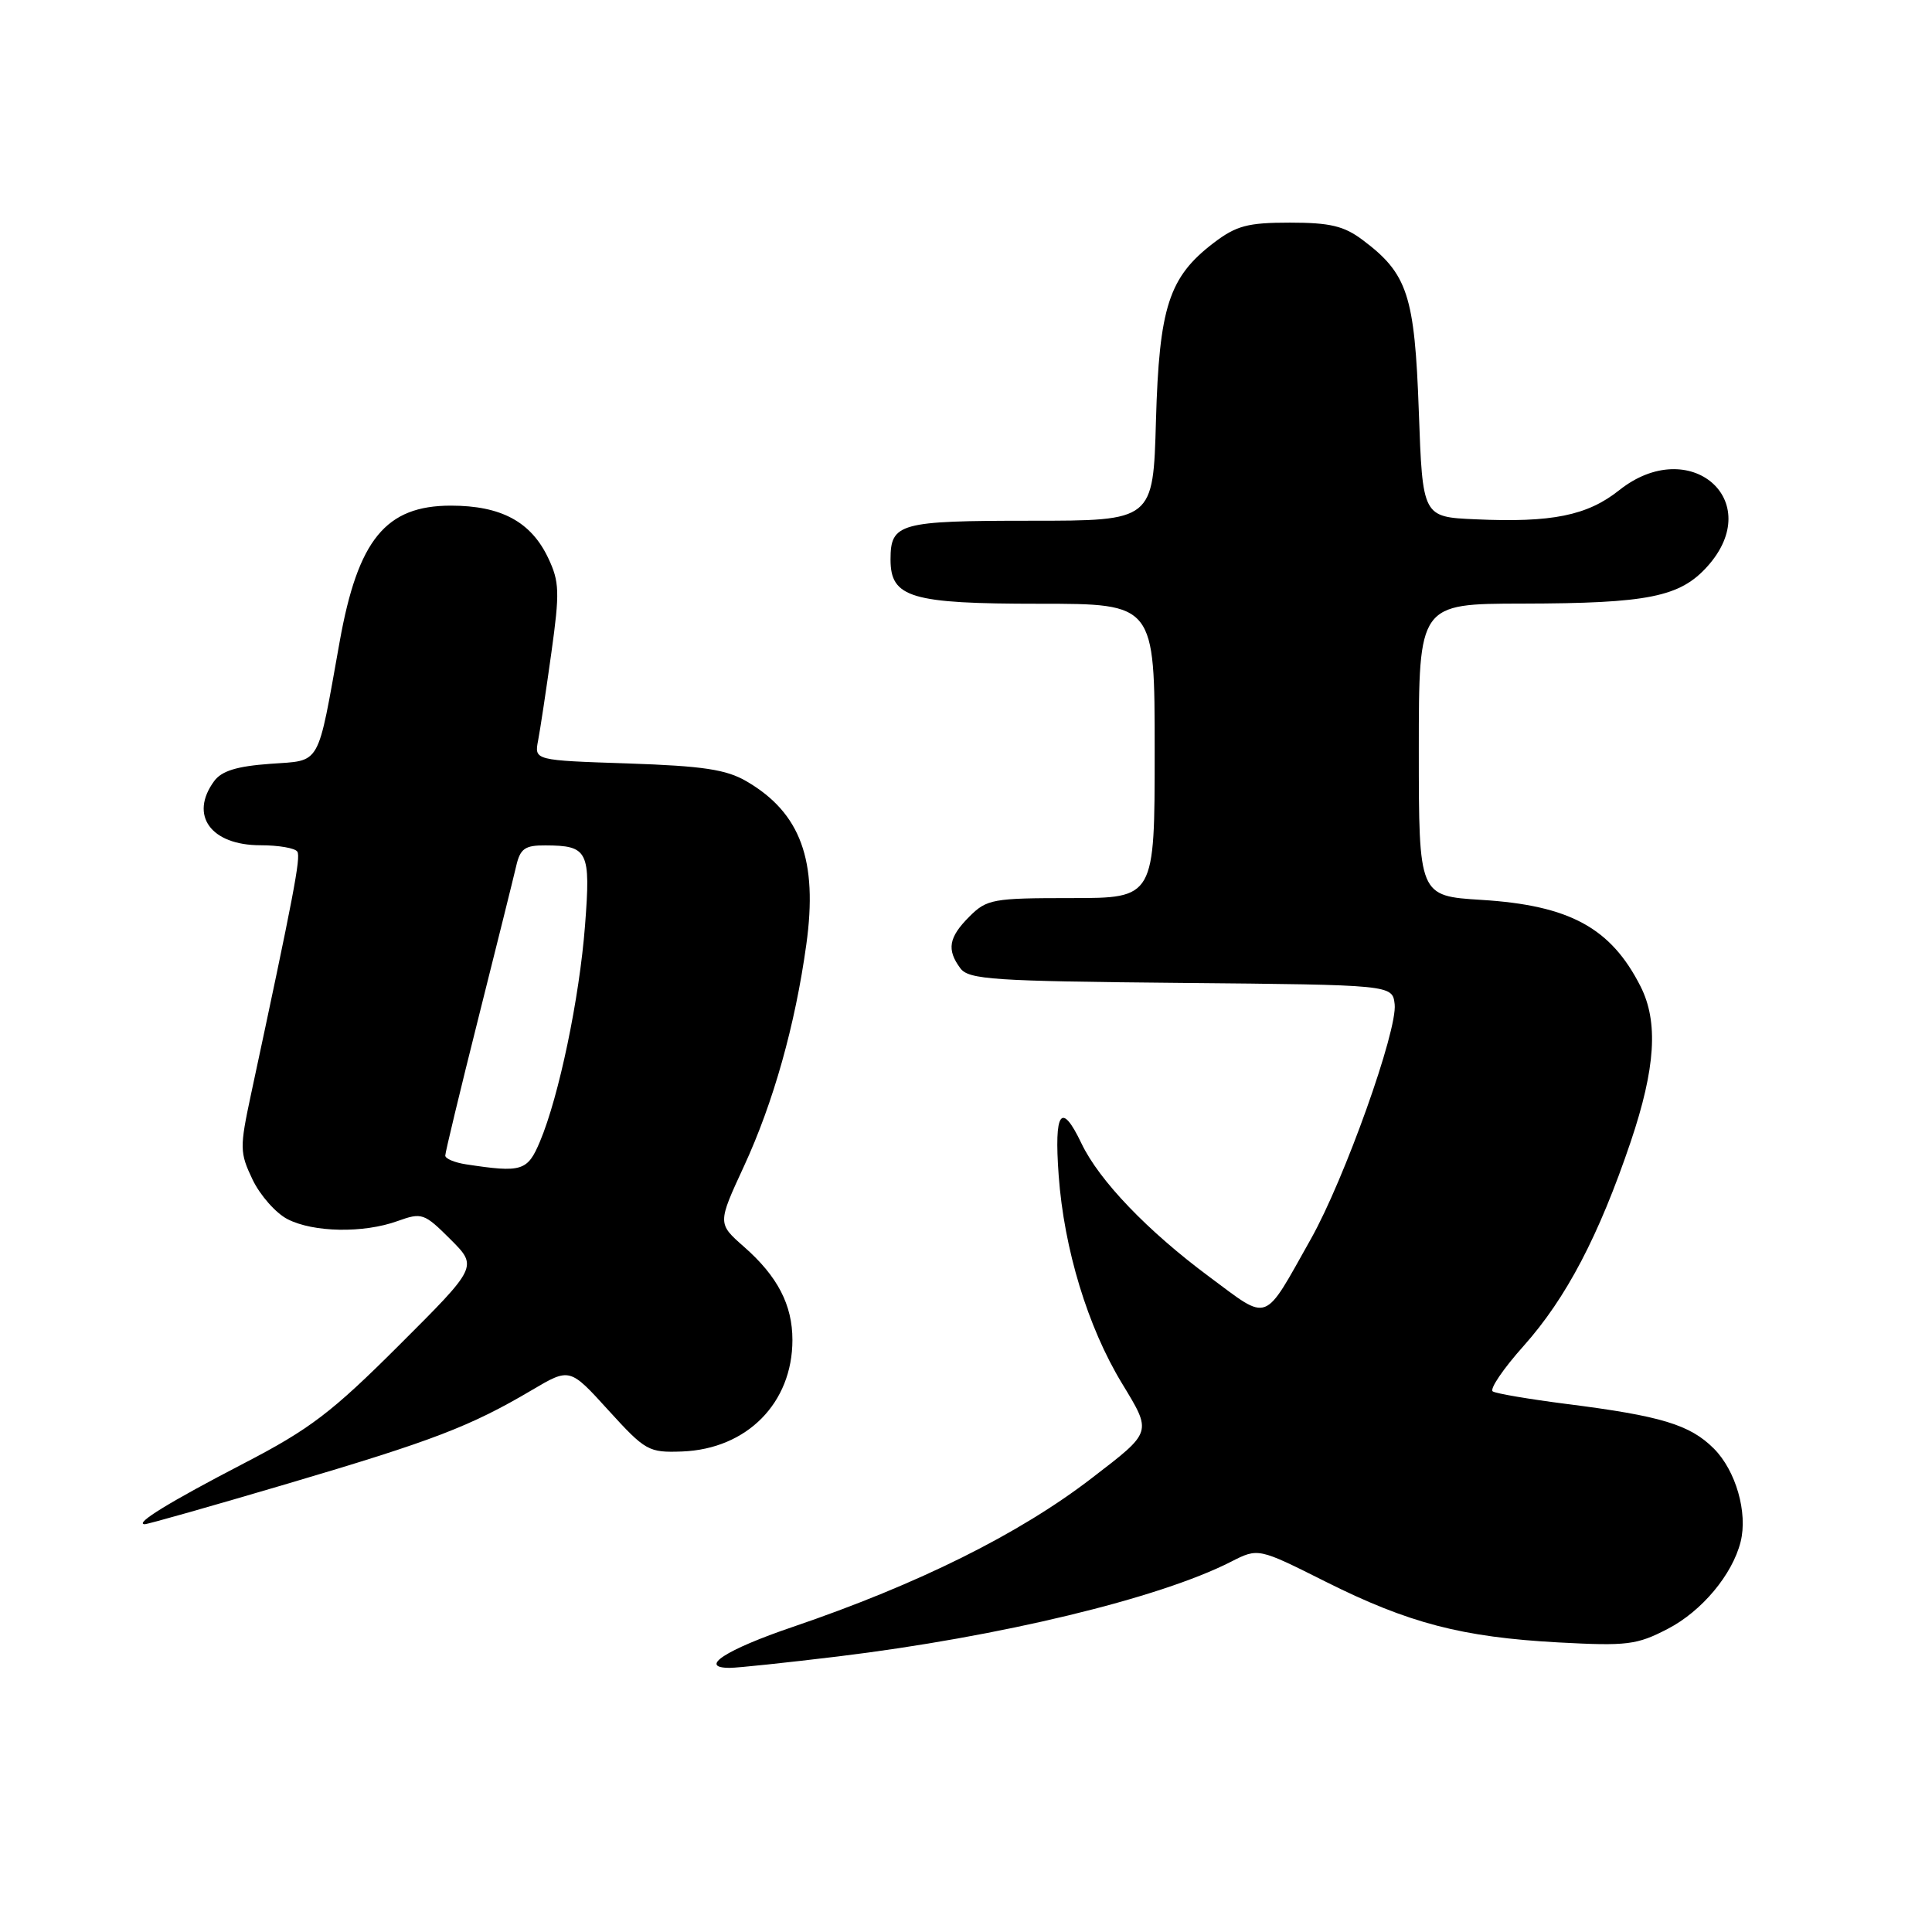 <?xml version="1.0" encoding="UTF-8" standalone="no"?>
<!DOCTYPE svg PUBLIC "-//W3C//DTD SVG 1.1//EN" "http://www.w3.org/Graphics/SVG/1.1/DTD/svg11.dtd" >
<svg xmlns="http://www.w3.org/2000/svg" xmlns:xlink="http://www.w3.org/1999/xlink" version="1.1" viewBox="0 0 256 256">
 <g >
 <path fill="currentColor"
d=" M 111.03 219.49 C 132.49 216.88 153.60 211.79 163.11 206.94 C 166.72 205.10 166.72 205.10 175.61 209.56 C 186.65 215.09 193.70 216.93 206.50 217.63 C 215.62 218.12 216.89 217.96 220.99 215.83 C 225.49 213.50 229.55 208.65 230.64 204.30 C 231.61 200.44 230.01 194.86 227.09 191.94 C 223.93 188.78 220.12 187.62 207.56 186.03 C 202.65 185.40 198.26 184.66 197.80 184.37 C 197.34 184.09 199.18 181.37 201.90 178.33 C 207.54 172.00 211.85 163.77 216.07 151.31 C 219.37 141.53 219.76 135.40 217.38 130.70 C 213.45 122.94 207.98 119.96 196.30 119.24 C 188.00 118.72 188.00 118.72 188.00 99.36 C 188.00 80.00 188.00 80.00 201.75 79.98 C 218.40 79.95 222.61 79.10 226.25 75.04 C 234.06 66.32 223.89 57.54 214.56 64.95 C 210.33 68.32 205.63 69.27 195.50 68.81 C 188.50 68.50 188.50 68.50 188.00 54.50 C 187.45 39.11 186.52 36.27 180.56 31.80 C 178.09 29.94 176.23 29.50 170.92 29.50 C 165.32 29.50 163.82 29.90 160.81 32.19 C 154.88 36.72 153.60 40.68 153.17 55.75 C 152.80 69.00 152.80 69.00 136.60 69.00 C 119.15 69.00 118.00 69.32 118.00 74.14 C 118.00 79.20 120.69 80.00 137.72 80.00 C 153.00 80.00 153.00 80.00 153.00 99.50 C 153.00 119.00 153.00 119.00 141.95 119.00 C 131.56 119.00 130.76 119.14 128.45 121.45 C 125.70 124.20 125.42 125.83 127.25 128.30 C 128.36 129.80 131.60 130.01 156.50 130.24 C 184.50 130.50 184.50 130.50 184.80 133.06 C 185.20 136.50 178.15 156.26 173.71 164.15 C 167.32 175.51 168.29 175.15 160.25 169.19 C 152.05 163.11 145.65 156.43 143.30 151.51 C 140.62 145.89 139.66 147.24 140.28 155.75 C 140.99 165.51 144.13 175.83 148.66 183.29 C 152.66 189.89 152.74 189.65 144.69 195.84 C 135.06 203.26 121.70 209.90 105.03 215.58 C 96.15 218.60 92.46 221.00 96.70 221.00 C 97.72 221.00 104.17 220.32 111.03 219.49 Z  M 38.16 196.58 C 57.42 190.89 62.32 189.01 70.50 184.18 C 75.50 181.23 75.50 181.23 80.62 186.87 C 85.53 192.26 85.94 192.49 90.38 192.33 C 98.97 192.00 105.00 185.91 105.00 177.55 C 105.00 172.90 103.03 169.11 98.59 165.21 C 95.07 162.12 95.07 162.12 98.59 154.51 C 102.48 146.08 105.36 135.85 106.84 125.16 C 108.39 114.01 106.09 107.72 98.94 103.54 C 96.24 101.96 93.19 101.50 83.20 101.16 C 70.80 100.75 70.80 100.75 71.30 98.13 C 71.58 96.68 72.37 91.44 73.06 86.48 C 74.18 78.45 74.13 77.08 72.64 73.94 C 70.36 69.13 66.40 67.00 59.74 67.00 C 51.12 67.00 47.43 71.50 45.01 85.01 C 41.99 101.83 42.63 100.71 35.81 101.21 C 31.38 101.53 29.36 102.15 28.37 103.51 C 25.06 108.03 27.93 112.00 34.51 112.00 C 36.92 112.00 39.12 112.38 39.40 112.85 C 39.87 113.60 38.93 118.56 33.26 145.00 C 31.75 152.07 31.76 152.72 33.46 156.29 C 34.46 158.38 36.54 160.74 38.09 161.54 C 41.51 163.31 48.18 163.43 52.70 161.79 C 55.90 160.64 56.21 160.75 59.68 164.21 C 63.31 167.84 63.31 167.84 52.90 178.23 C 43.97 187.15 41.06 189.37 32.30 193.91 C 22.51 198.99 17.76 201.90 19.16 201.97 C 19.52 201.99 28.07 199.56 38.16 196.58 Z  M 61.75 154.28 C 60.24 154.05 59.00 153.53 59.00 153.12 C 59.00 152.70 60.97 144.52 63.38 134.93 C 65.79 125.34 68.05 116.26 68.40 114.75 C 68.93 112.44 69.56 112.00 72.27 112.02 C 77.93 112.04 78.28 112.75 77.52 122.62 C 76.78 132.27 74.06 145.29 71.55 151.25 C 69.90 155.18 69.16 155.41 61.75 154.28 Z "/>
</g>
</svg>